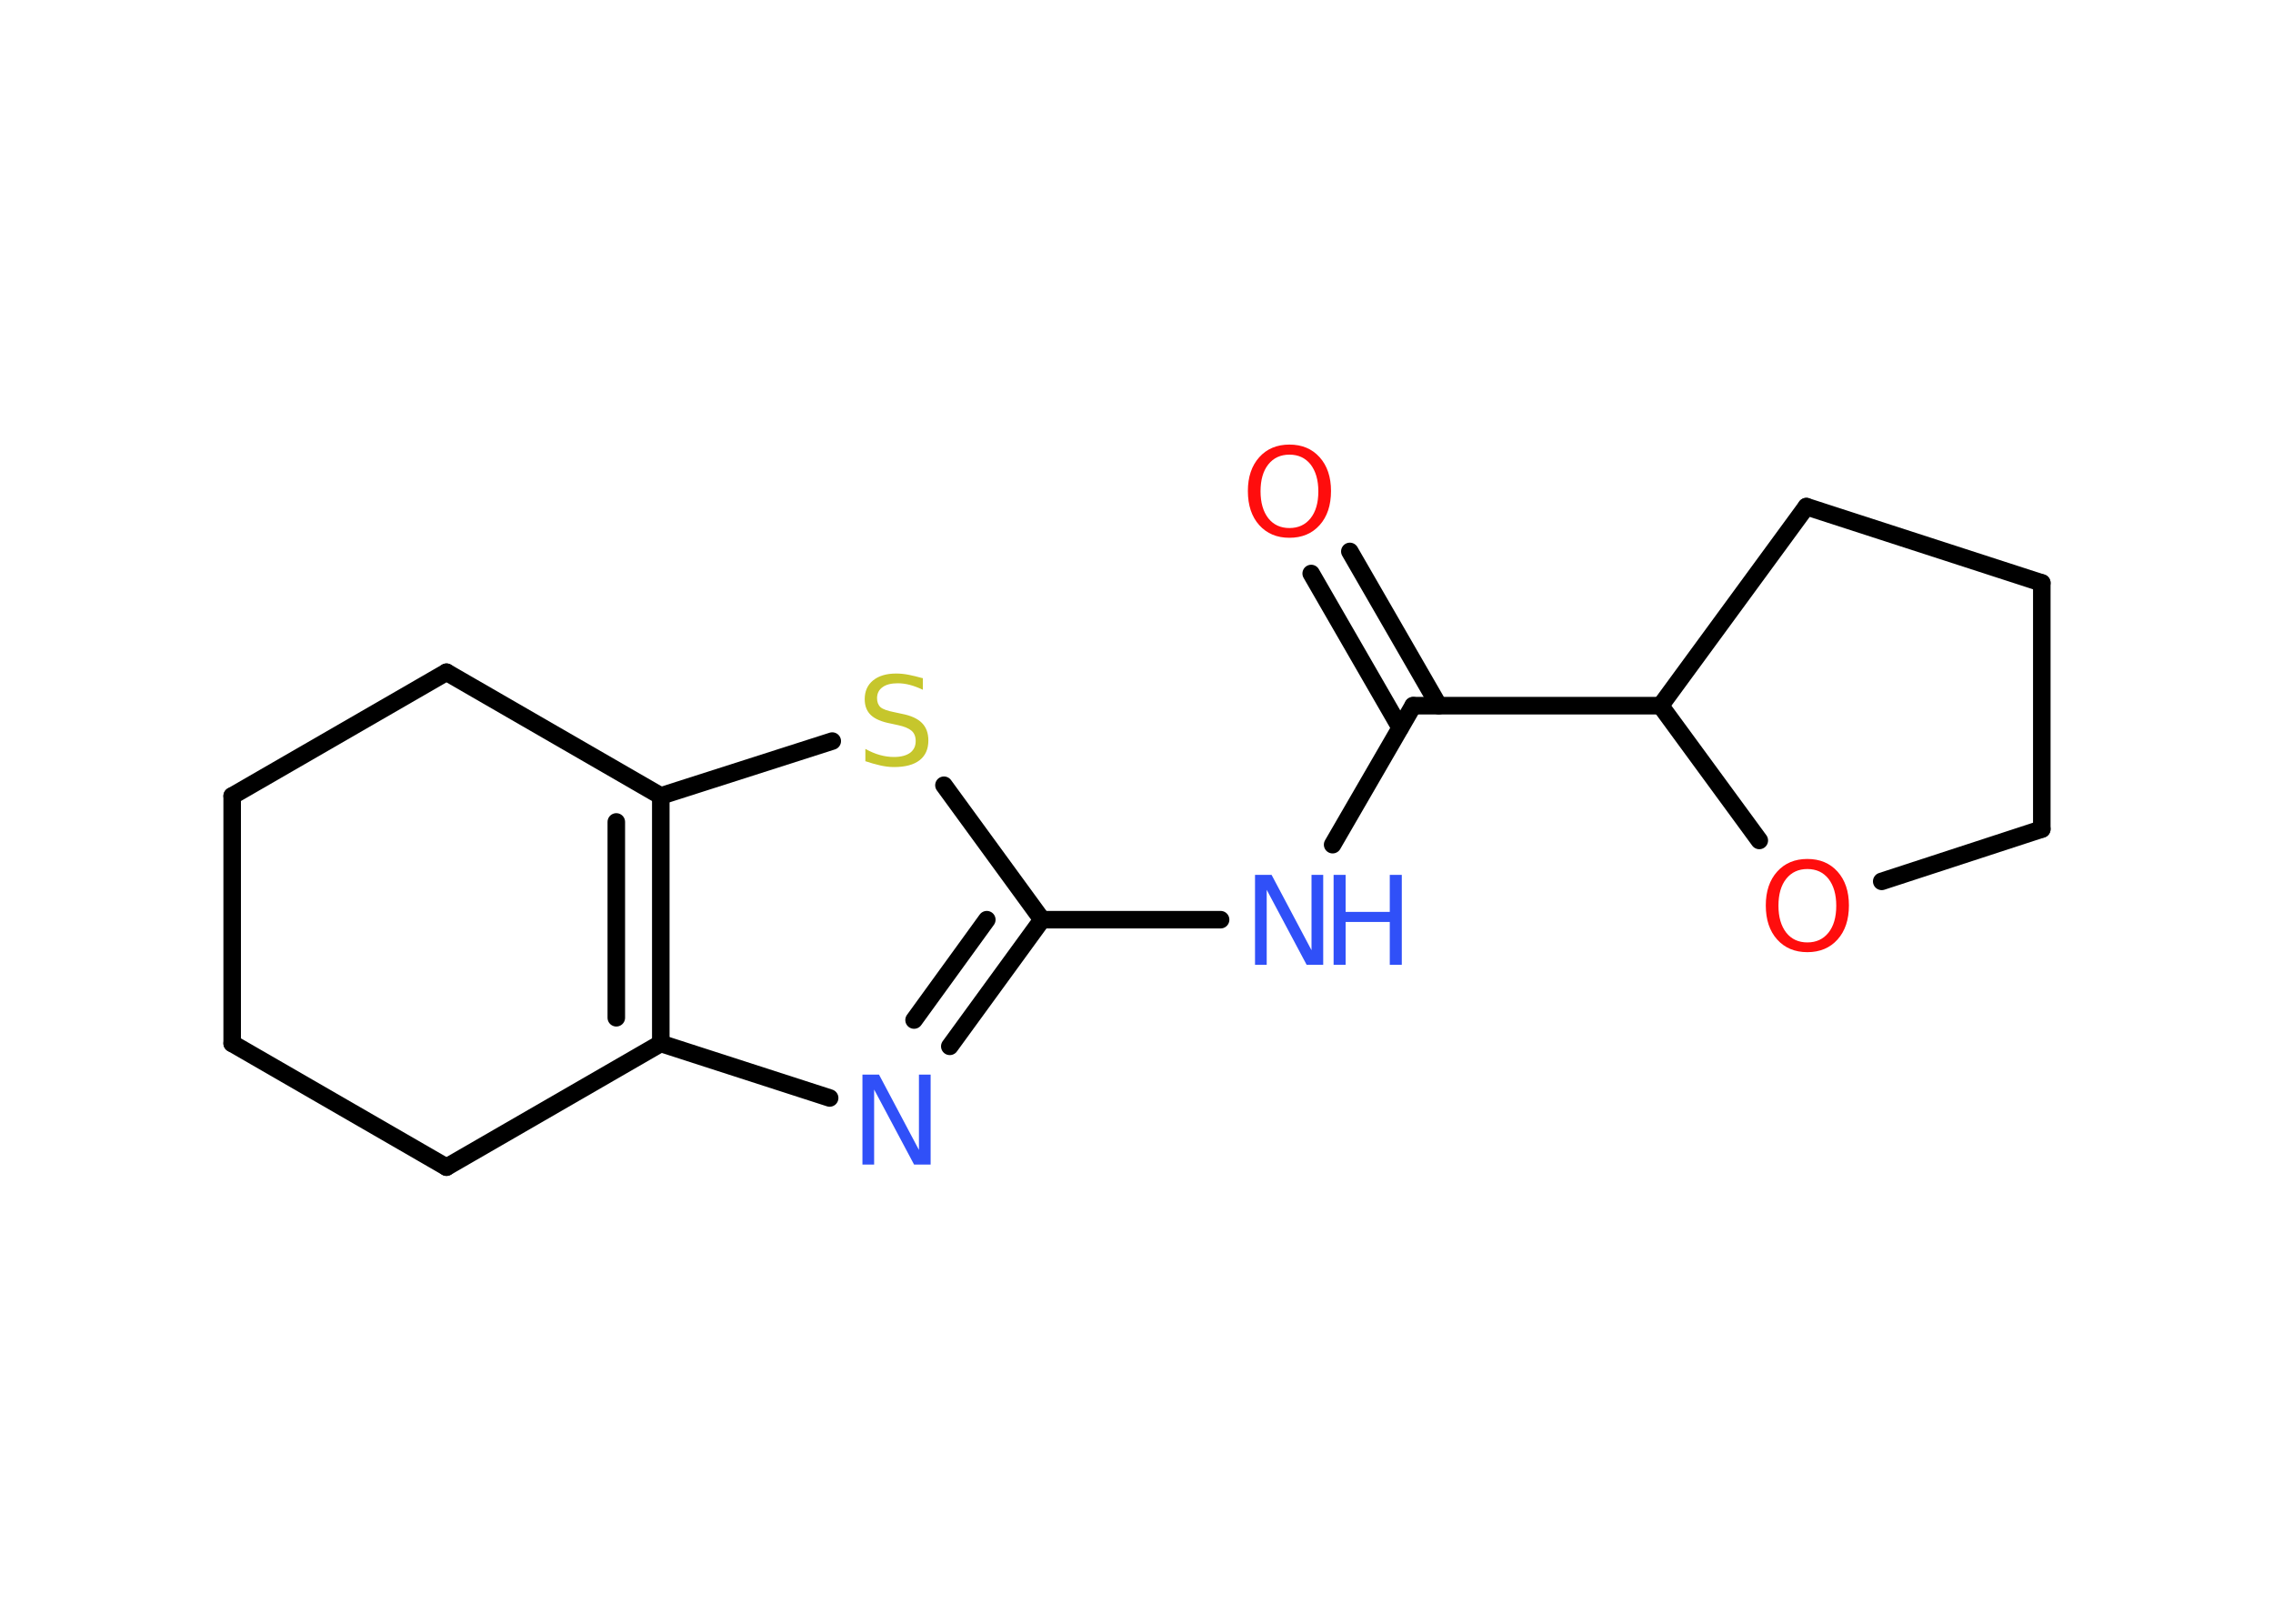 <?xml version='1.0' encoding='UTF-8'?>
<!DOCTYPE svg PUBLIC "-//W3C//DTD SVG 1.1//EN" "http://www.w3.org/Graphics/SVG/1.1/DTD/svg11.dtd">
<svg version='1.2' xmlns='http://www.w3.org/2000/svg' xmlns:xlink='http://www.w3.org/1999/xlink' width='70.0mm' height='50.0mm' viewBox='0 0 70.0 50.0'>
  <desc>Generated by the Chemistry Development Kit (http://github.com/cdk)</desc>
  <g stroke-linecap='round' stroke-linejoin='round' stroke='#000000' stroke-width='.54' fill='#3050F8'>
    <rect x='.0' y='.0' width='70.0' height='50.0' fill='#FFFFFF' stroke='none'/>
    <g id='mol1' class='mol'>
      <g id='mol1bnd1' class='bond'>
        <line x1='41.57' y1='16.98' x2='44.31' y2='21.73'/>
        <line x1='40.38' y1='17.66' x2='43.12' y2='22.41'/>
      </g>
      <line id='mol1bnd2' class='bond' x1='43.52' y1='21.73' x2='41.04' y2='26.01'/>
      <line id='mol1bnd3' class='bond' x1='37.59' y1='28.32' x2='32.09' y2='28.32'/>
      <g id='mol1bnd4' class='bond'>
        <line x1='29.25' y1='32.22' x2='32.09' y2='28.32'/>
        <line x1='28.15' y1='31.41' x2='30.39' y2='28.32'/>
      </g>
      <line id='mol1bnd5' class='bond' x1='25.55' y1='33.81' x2='20.35' y2='32.13'/>
      <g id='mol1bnd6' class='bond'>
        <line x1='20.35' y1='32.13' x2='20.35' y2='24.51'/>
        <line x1='18.98' y1='31.34' x2='18.98' y2='25.31'/>
      </g>
      <line id='mol1bnd7' class='bond' x1='20.35' y1='24.51' x2='25.63' y2='22.82'/>
      <line id='mol1bnd8' class='bond' x1='32.09' y1='28.32' x2='29.07' y2='24.18'/>
      <line id='mol1bnd9' class='bond' x1='20.35' y1='24.51' x2='13.75' y2='20.7'/>
      <line id='mol1bnd10' class='bond' x1='13.75' y1='20.7' x2='7.15' y2='24.51'/>
      <line id='mol1bnd11' class='bond' x1='7.15' y1='24.51' x2='7.15' y2='32.13'/>
      <line id='mol1bnd12' class='bond' x1='7.15' y1='32.13' x2='13.75' y2='35.94'/>
      <line id='mol1bnd13' class='bond' x1='20.35' y1='32.13' x2='13.75' y2='35.94'/>
      <line id='mol1bnd14' class='bond' x1='43.52' y1='21.73' x2='51.14' y2='21.73'/>
      <line id='mol1bnd15' class='bond' x1='51.14' y1='21.73' x2='55.63' y2='15.6'/>
      <line id='mol1bnd16' class='bond' x1='55.63' y1='15.6' x2='62.88' y2='17.95'/>
      <line id='mol1bnd17' class='bond' x1='62.88' y1='17.95' x2='62.88' y2='25.53'/>
      <line id='mol1bnd18' class='bond' x1='62.88' y1='25.53' x2='57.95' y2='27.14'/>
      <line id='mol1bnd19' class='bond' x1='51.14' y1='21.73' x2='54.18' y2='25.88'/>
      <path id='mol1atm1' class='atom' d='M39.71 14.0q-.41 .0 -.65 .3q-.24 .3 -.24 .83q.0 .52 .24 .83q.24 .3 .65 .3q.41 .0 .65 -.3q.24 -.3 .24 -.83q.0 -.52 -.24 -.83q-.24 -.3 -.65 -.3zM39.71 13.69q.58 .0 .93 .39q.35 .39 .35 1.04q.0 .66 -.35 1.05q-.35 .39 -.93 .39q-.58 .0 -.93 -.39q-.35 -.39 -.35 -1.05q.0 -.65 .35 -1.04q.35 -.39 .93 -.39z' stroke='none' fill='#FF0D0D'/>
      <g id='mol1atm3' class='atom'>
        <path d='M38.66 26.94h.5l1.23 2.32v-2.32h.36v2.77h-.51l-1.23 -2.31v2.31h-.36v-2.77z' stroke='none'/>
        <path d='M41.07 26.94h.37v1.14h1.36v-1.14h.37v2.77h-.37v-1.32h-1.36v1.32h-.37v-2.77z' stroke='none'/>
      </g>
      <path id='mol1atm5' class='atom' d='M26.57 33.09h.5l1.23 2.32v-2.32h.36v2.77h-.51l-1.23 -2.31v2.31h-.36v-2.77z' stroke='none'/>
      <path id='mol1atm8' class='atom' d='M28.42 20.88v.36q-.21 -.1 -.4 -.15q-.19 -.05 -.37 -.05q-.31 .0 -.47 .12q-.17 .12 -.17 .34q.0 .18 .11 .28q.11 .09 .42 .15l.23 .05q.42 .08 .62 .28q.2 .2 .2 .54q.0 .4 -.27 .61q-.27 .21 -.79 .21q-.2 .0 -.42 -.05q-.22 -.05 -.46 -.13v-.38q.23 .13 .45 .19q.22 .06 .43 .06q.32 .0 .5 -.13q.17 -.13 .17 -.36q.0 -.21 -.13 -.32q-.13 -.11 -.41 -.17l-.23 -.05q-.42 -.08 -.61 -.26q-.19 -.18 -.19 -.49q.0 -.37 .26 -.58q.26 -.21 .71 -.21q.19 .0 .39 .04q.2 .04 .41 .1z' stroke='none' fill='#C6C62C'/>
      <path id='mol1atm17' class='atom' d='M55.66 26.76q-.41 .0 -.65 .3q-.24 .3 -.24 .83q.0 .52 .24 .83q.24 .3 .65 .3q.41 .0 .65 -.3q.24 -.3 .24 -.83q.0 -.52 -.24 -.83q-.24 -.3 -.65 -.3zM55.66 26.45q.58 .0 .93 .39q.35 .39 .35 1.04q.0 .66 -.35 1.05q-.35 .39 -.93 .39q-.58 .0 -.93 -.39q-.35 -.39 -.35 -1.05q.0 -.65 .35 -1.04q.35 -.39 .93 -.39z' stroke='none' fill='#FF0D0D'/>
    </g>
  </g>
</svg>
